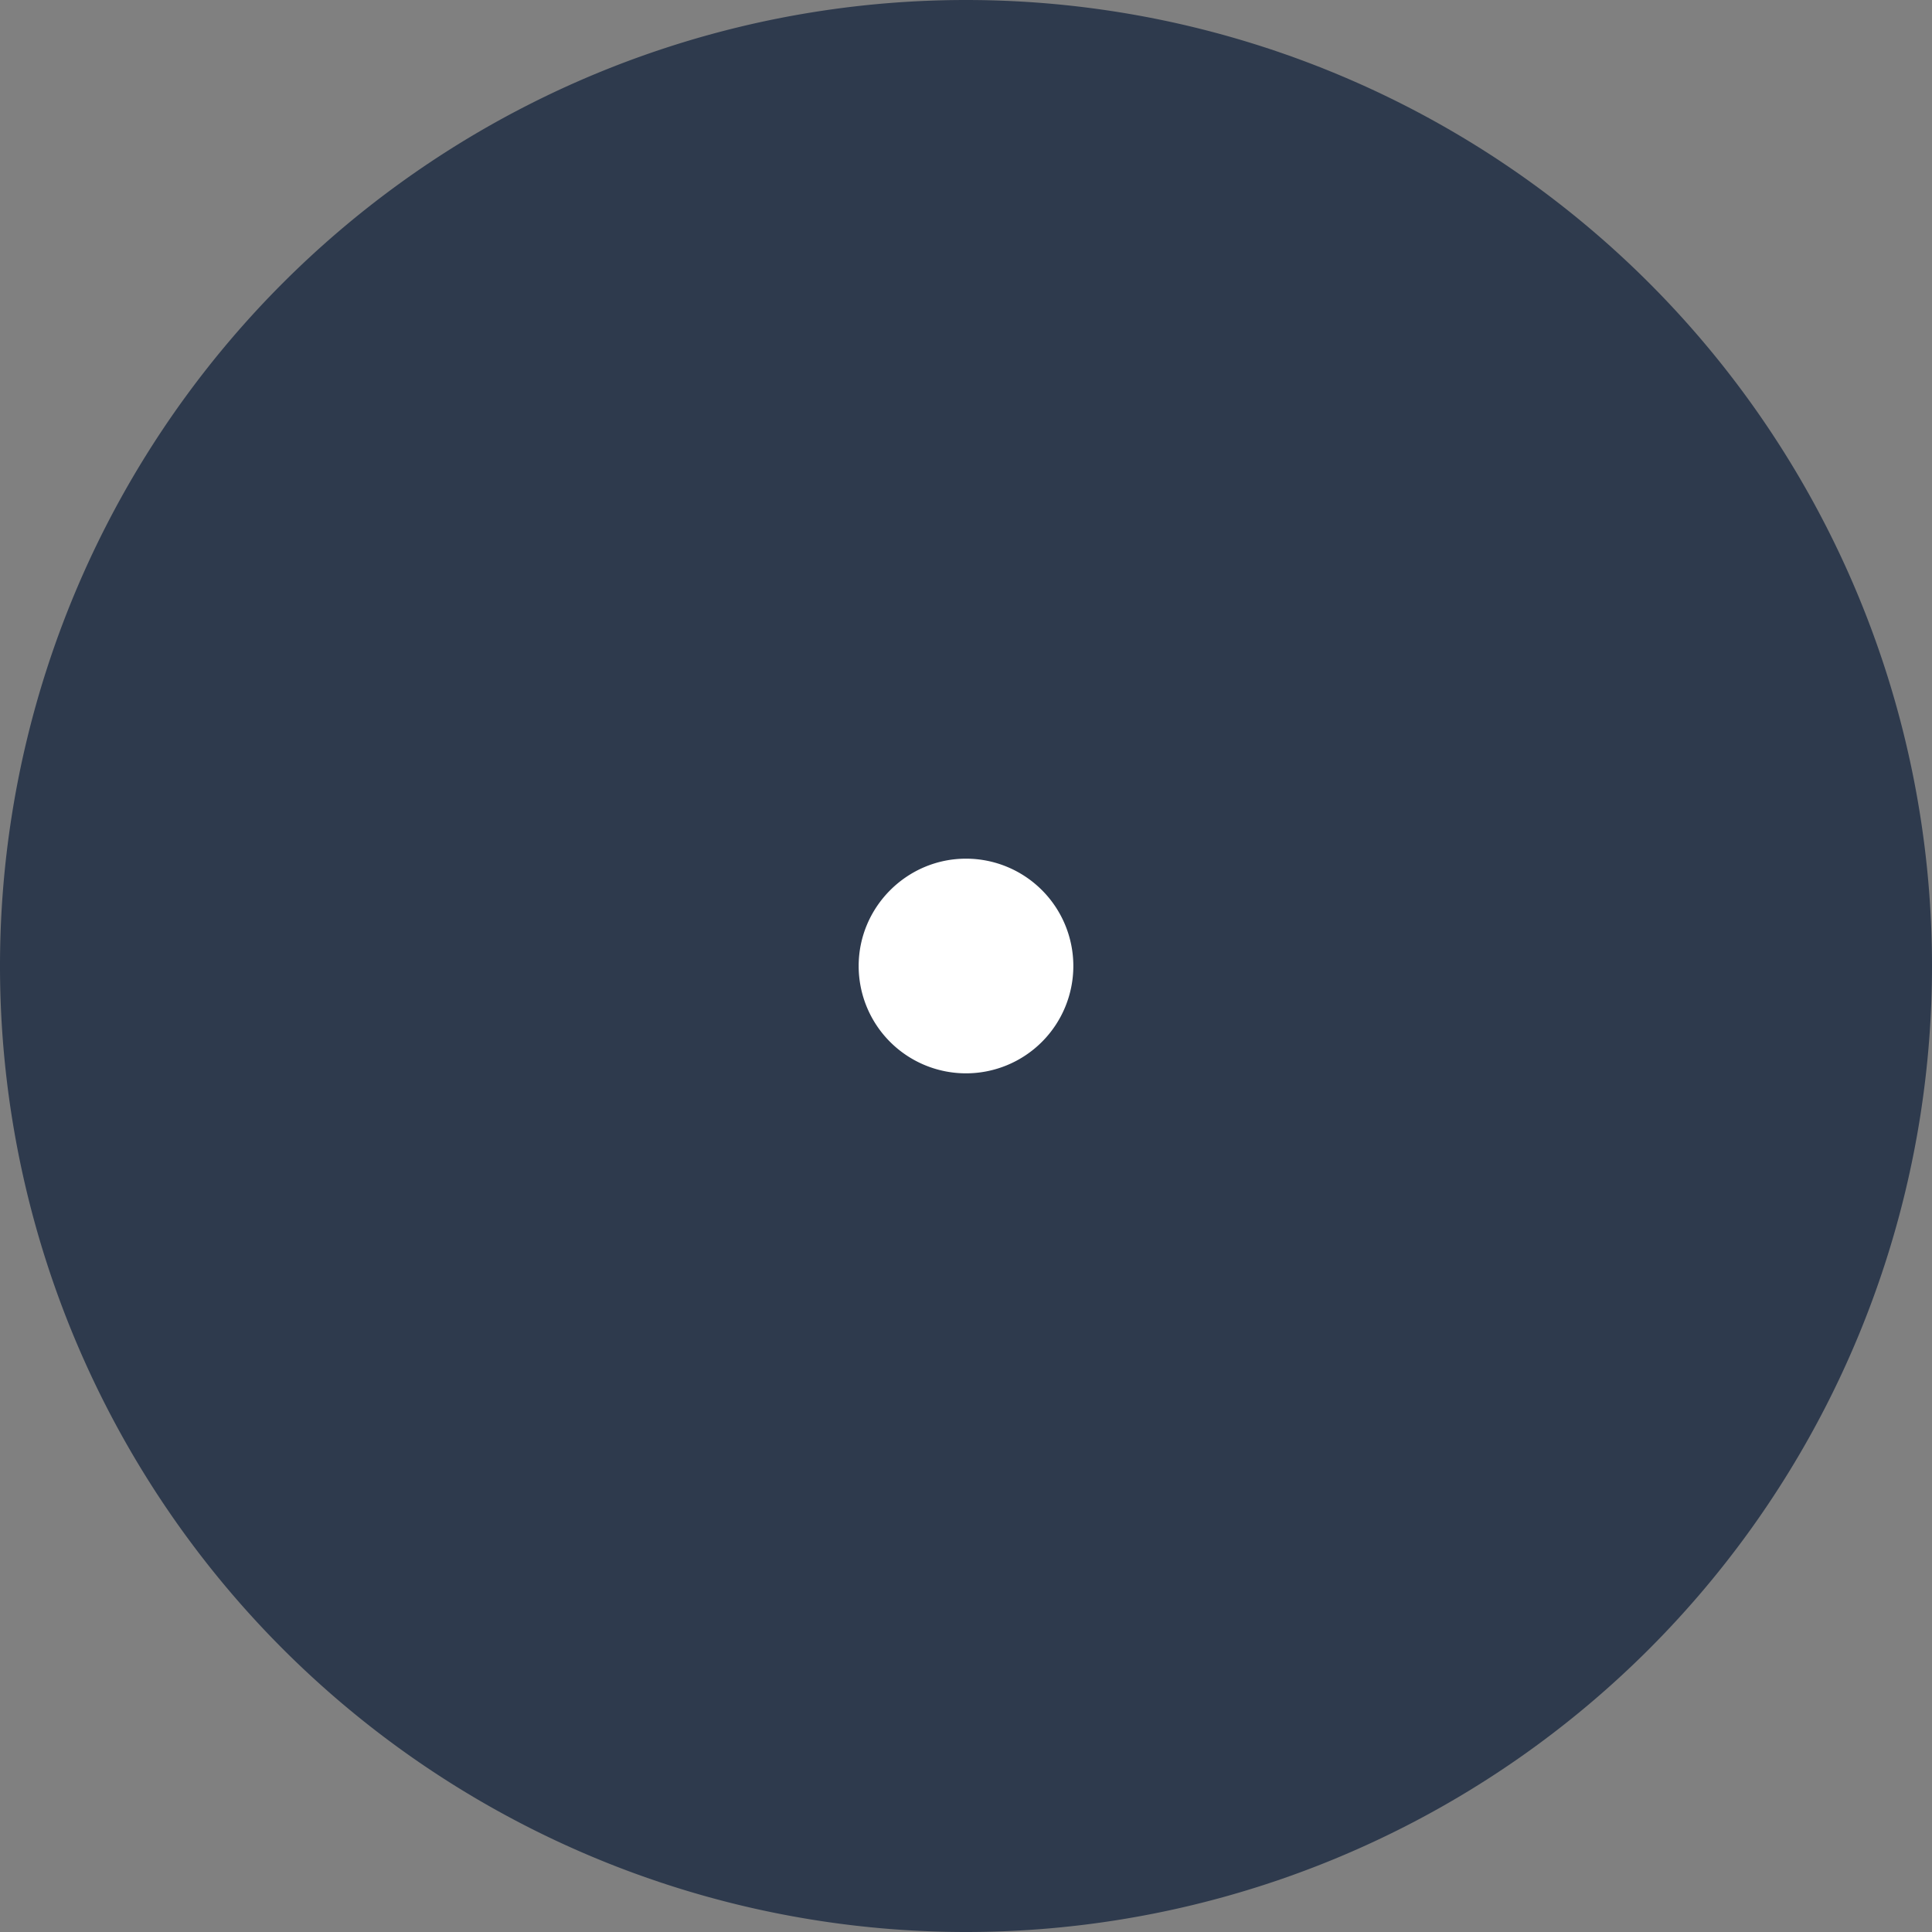<svg xmlns="http://www.w3.org/2000/svg" width="36" height="36" viewBox="0 0 36 36">
    <rect x="0" y="0" width="36" height="36" fill="#808080" stroke="none"/>
    <path fill="#2e3a4d" d="M18 0a18 18 0 1 1 0 36 18 18 0 0 1 0-36z"/>
    <path fill="#fff" d="M18 16a2 2 0 0 1 2 2 2 2 0 0 1-2 2 2 2 0 0 1-2-2c0-1.1.9-2 2-2z"/>
</svg>
